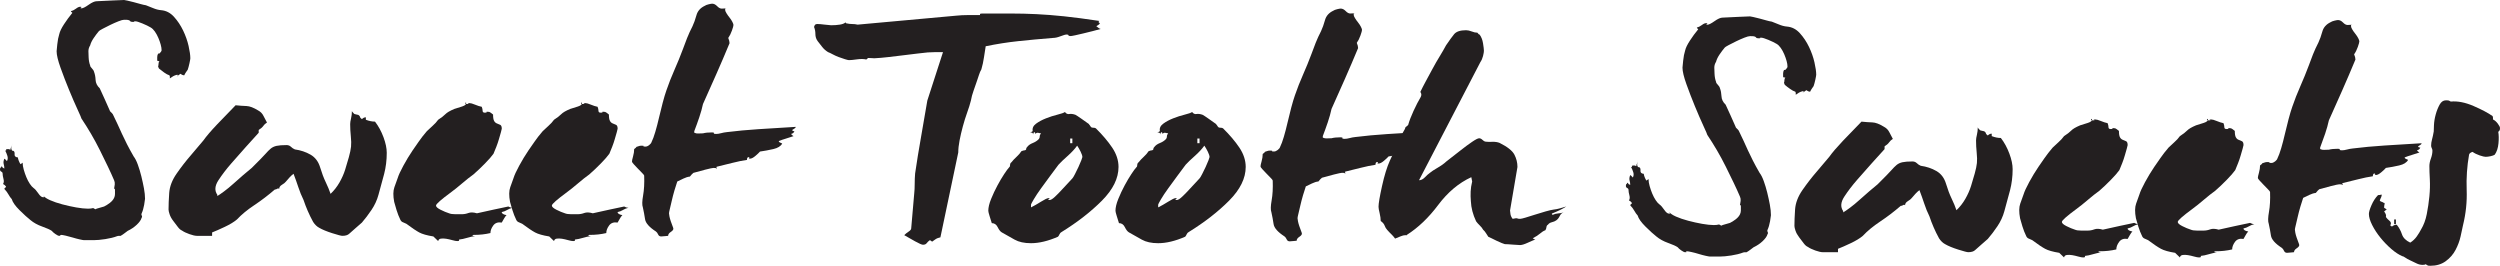 <?xml version="1.0" encoding="utf-8"?>
<!-- Generator: Adobe Illustrator 16.0.0, SVG Export Plug-In . SVG Version: 6.00 Build 0)  -->
<!DOCTYPE svg PUBLIC "-//W3C//DTD SVG 1.1//EN" "http://www.w3.org/Graphics/SVG/1.1/DTD/svg11.dtd">
<svg version="1.1" id="Layer_1" xmlns="http://www.w3.org/2000/svg" xmlns:xlink="http://www.w3.org/1999/xlink" x="0px" y="0px"
	 width="589.047px" height="62.623px" viewBox="0 0 589.047 62.623" enable-background="new 0 0 589.047 62.623"
	 xml:space="preserve">
<g>
	<g>
		<path fill="#231F20" d="M44.845,13.745c0,0.146-0.069,0.534-0.205,1.164c-0.138,0.631-0.274,1.14-0.411,1.527
			c-0.068,0.098-0.189,0.268-0.359,0.51c-0.172,0.243-0.325,0.509-0.462,0.8c-0.274,0-0.582-0.121-0.923-0.364
			c-0.138,0.146-0.275,0.255-0.411,0.328c-0.138,0.072-0.274,0.182-0.41,0.327h0.103c0-0.097,0.033-0.169,0.103-0.218v-0.073
			c0-0.048-0.035-0.097-0.103-0.146c-0.41,0.098-0.735,0.218-0.975,0.364c-0.24,0.146-0.497,0.316-0.771,0.509
			c0-0.146,0-0.278,0-0.4c0-0.12-0.034-0.229-0.102-0.327c-0.344-0.097-0.754-0.315-1.232-0.654c-0.479-0.339-0.89-0.655-1.23-0.946
			c-0.069-0.097-0.104-0.169-0.104-0.218c0-0.047-0.034-0.146-0.103-0.291c0.068-0.145,0.103-0.338,0.103-0.582
			c0-0.242,0.067-0.46,0.205-0.655h-0.205c-0.205,0-0.308-0.073-0.308-0.218c0-0.193,0-0.436,0-0.727s0.067-0.557,0.205-0.8
			c0.068-0.048,0.137-0.06,0.206-0.037c0.067,0.025,0.136-0.011,0.205-0.109l0.308-0.363c-0.069-0.097-0.069-0.121,0-0.073
			c0.067,0.049,0.103-0.048,0.103-0.291c0-0.338-0.068-0.764-0.205-1.272c-0.138-0.509-0.326-1.042-0.564-1.6
			c-0.241-0.557-0.514-1.055-0.821-1.491c-0.307-0.436-0.633-0.751-0.976-0.946c-0.479-0.291-1.128-0.605-1.949-0.945
			c-0.82-0.338-1.369-0.509-1.643-0.509c-0.343,0-0.445,0.025-0.307,0.073c0.136,0.049,0.033,0.073-0.308,0.073
			c-0.344,0-0.549-0.06-0.616-0.182c-0.068-0.12-0.205-0.206-0.411-0.254c-0.068-0.048-0.41-0.072-1.026-0.072
			c-0.273,0-0.718,0.121-1.334,0.363c-0.615,0.243-1.248,0.521-1.897,0.836c-0.651,0.316-1.25,0.618-1.797,0.909
			c-0.548,0.291-0.855,0.485-0.924,0.582c-0.41,0.485-0.82,1.031-1.231,1.637c-0.41,0.607-0.684,1.176-0.82,1.709
			c-0.274,0.437-0.41,0.898-0.41,1.382c0,0.243,0.016,0.728,0.051,1.455c0.033,0.728,0.154,1.358,0.359,1.891
			c0,0.194,0.137,0.425,0.41,0.691c0.272,0.267,0.444,0.545,0.514,0.836c0.205,0.534,0.323,1.164,0.358,1.891
			c0.033,0.727,0.359,1.382,0.976,1.964c0.342,0.776,0.734,1.636,1.181,2.582c0.443,0.945,0.836,1.831,1.18,2.655
			c0,0.098,0.084,0.218,0.256,0.363c0.171,0.146,0.324,0.316,0.463,0.509c0.409,0.825,0.785,1.613,1.129,2.364
			c0.341,0.752,0.683,1.504,1.025,2.255c0.342,0.752,0.734,1.563,1.181,2.436c0.443,0.873,0.975,1.843,1.59,2.91
			c0.342,0.437,0.668,1.079,0.975,1.927c0.309,0.849,0.581,1.758,0.822,2.728c0.238,0.97,0.443,1.916,0.615,2.837
			c0.17,0.921,0.257,1.746,0.257,2.473c0,0.146-0.069,0.618-0.206,1.418c-0.138,0.8-0.343,1.491-0.615,2.073
			c-0.068,0.146-0.051,0.303,0.051,0.472c0.104,0.171,0.085,0.353-0.051,0.546c-0.138,0.485-0.514,1.019-1.128,1.6
			c-0.616,0.582-1.335,1.067-2.156,1.455c-0.138,0.098-0.358,0.267-0.667,0.509c-0.308,0.243-0.633,0.46-0.975,0.655
			c-0.069,0-0.189,0-0.358,0c-0.173,0-0.326,0.023-0.463,0.072c-0.754,0.291-1.677,0.521-2.771,0.691
			c-1.095,0.169-2.019,0.254-2.771,0.254h-2.258c-0.138,0-0.479-0.061-1.025-0.182c-0.549-0.122-1.096-0.267-1.642-0.437
			c-0.549-0.17-1.096-0.316-1.643-0.437c-0.549-0.121-0.89-0.182-1.026-0.182c-0.343,0-0.428,0.037-0.257,0.11
			c0.171,0.072,0.085,0.109-0.256,0.109c-0.205,0-0.514-0.146-0.924-0.437c-0.41-0.291-0.685-0.533-0.82-0.727
			c-0.411-0.291-1.165-0.63-2.259-1.019c-1.095-0.388-2.019-0.897-2.771-1.527c-0.685-0.533-1.539-1.31-2.565-2.328
			c-1.026-1.018-1.642-1.891-1.847-2.618c-0.274-0.291-0.531-0.655-0.771-1.091c-0.24-0.437-0.564-0.873-0.975-1.309
			c0-0.097,0.085-0.206,0.257-0.328c0.17-0.12,0.187-0.229,0.051-0.327c-0.069-0.146-0.274-0.315-0.615-0.509
			c0.205-0.291,0.238-0.691,0.103-1.2c-0.138-0.509-0.205-0.933-0.205-1.272c0-0.193-0.103-0.339-0.308-0.437
			C0.103,40.342,0,40.173,0,39.93c0-0.242,0.051-0.388,0.154-0.437c0.103-0.048,0.154-0.146,0.154-0.291
			c0.136,0,0.221,0.062,0.256,0.182c0.033,0.122,0.188,0.231,0.462,0.327c0-0.338-0.052-0.689-0.153-1.055
			c-0.104-0.364-0.052-0.787,0.153-1.272c0.067,0,0.272,0.194,0.615,0.582c0.206-0.387,0.239-0.8,0.104-1.236
			c-0.139-0.438-0.309-0.848-0.514-1.236c0.205,0,0.272-0.061,0.205-0.182c-0.068-0.121,0.067-0.182,0.411-0.182
			c0.341,0,0.478,0.025,0.41,0.073c-0.069,0.049,0,0.073,0.205,0.073c0-0.242,0.067-0.473,0.205-0.691
			c0.137-0.219,0.205-0.473,0.205-0.764c0,0.244-0.051,0.485-0.153,0.728c-0.103,0.243-0.087,0.509,0.052,0.8
			c0.067,0.146,0.136,0.207,0.205,0.182c0.066-0.024,0.136-0.011,0.205,0.036c0.205,0.098,0.29,0.364,0.256,0.8
			c-0.034,0.437,0.222,0.68,0.77,0.728c0.068,0.485,0.273,1.018,0.616,1.6l0.514-0.364c0,0.485,0.084,1.031,0.256,1.637
			c0.17,0.607,0.376,1.2,0.616,1.782c0.239,0.582,0.513,1.104,0.82,1.563c0.309,0.462,0.599,0.789,0.873,0.982
			c0.341,0.243,0.719,0.667,1.129,1.273c0.41,0.607,0.785,0.909,1.129,0.909c0.272,0,0.359-0.037,0.256-0.109
			c-0.103-0.073-0.153-0.157-0.153-0.255c0.205,0.339,0.718,0.691,1.539,1.055c0.821,0.364,1.778,0.69,2.874,0.981
			c1.093,0.291,2.188,0.534,3.283,0.728c1.094,0.194,2.018,0.291,2.771,0.291c0.478,0,0.888-0.048,1.23-0.146l0.514,0.291
			c0.136-0.097,0.444-0.206,0.923-0.327s0.855-0.229,1.129-0.327c0.411-0.193,0.855-0.473,1.335-0.836
			c0.478-0.364,0.82-0.764,1.025-1.2c0.137-0.291,0.206-0.593,0.206-0.909c0-0.315,0-0.619,0-0.91c0-0.242-0.035-0.351-0.104-0.327
			c-0.068,0.025-0.103,0.013-0.103-0.036c0.068-0.291,0.119-0.618,0.154-0.982c0.033-0.363-0.018-0.69-0.154-0.981
			c-0.41-0.97-0.907-2.061-1.487-3.273c-0.582-1.211-1.198-2.473-1.847-3.782c-0.651-1.31-1.353-2.606-2.104-3.891
			c-0.753-1.285-1.506-2.485-2.258-3.601c0-0.097-0.308-0.812-0.923-2.146c-0.616-1.333-1.284-2.874-2.002-4.619
			c-0.719-1.746-1.385-3.479-2.001-5.2c-0.615-1.721-0.924-3.019-0.924-3.892c0-0.097,0.052-0.629,0.154-1.6
			c0.103-0.969,0.257-1.77,0.462-2.4c0.136-0.629,0.513-1.418,1.128-2.364c0.616-0.945,1.266-1.83,1.95-2.654
			c0-0.097-0.052-0.157-0.153-0.182c-0.103-0.024-0.154-0.109-0.154-0.255c0.411-0.097,0.803-0.291,1.181-0.582
			c0.375-0.291,0.7-0.437,0.975-0.437c0.342,0,0.41,0.062,0.205,0.182c-0.205,0.122-0.171,0.182,0.103,0.182
			c0.342,0,0.906-0.279,1.693-0.836c0.786-0.557,1.419-0.837,1.898-0.837c1.094-0.048,2.36-0.109,3.798-0.181
			C28.016,0.037,28.903,0,29.246,0c0.067,0,0.324,0.049,0.771,0.146c0.444,0.098,0.939,0.219,1.487,0.364
			c0.547,0.146,1.078,0.291,1.592,0.436c0.513,0.146,0.939,0.243,1.282,0.291c0.41,0.146,0.957,0.363,1.643,0.654
			c0.683,0.291,1.333,0.462,1.949,0.509c1.163,0.098,2.171,0.619,3.027,1.564c0.854,0.946,1.572,2.025,2.155,3.237
			c0.58,1.212,1.009,2.425,1.282,3.636C44.708,12.049,44.845,13.018,44.845,13.745z"/>
	</g>
	<g>
		<path fill="#231F20" d="M91.126,36.002c0,1.746-0.206,3.408-0.615,4.982c-0.411,1.577-0.856,3.213-1.335,4.91
			c-0.343,1.262-0.89,2.449-1.642,3.564c-0.753,1.116-1.506,2.109-2.258,2.982c-0.479,0.437-0.993,0.885-1.539,1.346
			c-0.548,0.462-1.026,0.885-1.438,1.273c-0.343,0.338-0.89,0.509-1.642,0.509c-0.274,0-1.061-0.207-2.36-0.619
			c-1.3-0.411-2.327-0.836-3.078-1.272c-0.549-0.291-1.027-0.751-1.438-1.382c-0.479-0.873-0.907-1.746-1.282-2.618
			c-0.377-0.873-0.702-1.721-0.976-2.546c-0.479-0.969-0.89-1.975-1.23-3.018c-0.344-1.042-0.719-2.097-1.129-3.165
			c-0.274,0.194-0.583,0.473-0.924,0.837c-0.343,0.363-0.651,0.715-0.924,1.055c-0.139,0.194-0.428,0.425-0.873,0.691
			c-0.445,0.267-0.666,0.594-0.666,0.982c-0.138-0.146-0.292-0.157-0.462-0.037c-0.171,0.122-0.359,0.182-0.564,0.182
			c-1.574,1.358-3.182,2.583-4.823,3.673c-1.643,1.091-3.012,2.218-4.104,3.382c-0.686,0.582-1.643,1.164-2.874,1.746
			c-1.231,0.582-2.224,1.018-2.976,1.309v0.8h-3.592c-0.411,0-0.993-0.134-1.745-0.4c-0.754-0.266-1.334-0.546-1.744-0.837
			c-0.344-0.146-0.667-0.424-0.976-0.836c-0.308-0.412-0.667-0.884-1.077-1.418c-0.411-0.533-0.702-1.055-0.872-1.564
			c-0.172-0.509-0.257-0.884-0.257-1.127c0-1.066,0.052-2.364,0.154-3.892c0.103-1.527,0.683-3.055,1.744-4.582
			c1.06-1.527,2.188-2.982,3.387-4.364c1.196-1.382,2.171-2.533,2.925-3.455c0.683-0.969,1.76-2.23,3.232-3.782
			c1.471-1.551,2.925-3.055,4.361-4.51c0.958,0.098,1.812,0.158,2.566,0.182c0.751,0.025,1.675,0.376,2.77,1.055
			c0.548,0.291,0.958,0.716,1.231,1.272c0.273,0.558,0.548,1.08,0.821,1.564c-0.343,0.194-0.633,0.461-0.871,0.8
			c-0.241,0.34-0.601,0.655-1.078,0.946v0.655c-0.89,0.97-1.899,2.085-3.028,3.346c-1.128,1.262-2.275,2.558-3.437,3.891
			c-1.165,1.334-2.173,2.655-3.028,3.964c-0.856,1.309-0.941,2.449-0.256,3.418v0.291c0.341-0.193,0.872-0.557,1.591-1.091
			c0.718-0.533,1.452-1.138,2.206-1.818c0.752-0.679,1.521-1.357,2.309-2.037c0.786-0.678,1.453-1.236,2.001-1.672
			c1.71-1.697,2.787-2.801,3.233-3.31c0.443-0.509,0.854-0.92,1.23-1.236c0.375-0.315,0.838-0.533,1.386-0.655
			c0.547-0.12,1.334-0.182,2.36-0.182c0.41,0,0.752,0.134,1.026,0.4c0.272,0.267,0.58,0.473,0.924,0.618
			c1.367,0.194,2.599,0.606,3.694,1.236c1.094,0.631,1.848,1.625,2.258,2.982c0.41,1.358,0.854,2.534,1.334,3.527
			c0.478,0.994,0.854,1.903,1.129,2.728c0.82-0.775,1.521-1.673,2.104-2.691c0.58-1.019,1.026-2.024,1.334-3.019
			c0.309-0.993,0.599-1.976,0.873-2.946c0.271-0.97,0.443-1.793,0.513-2.473c0.067-0.629,0.052-1.442-0.052-2.437
			c-0.103-0.993-0.153-1.952-0.153-2.873c0-0.339,0.067-0.788,0.205-1.346c0.136-0.557,0.205-1.151,0.205-1.782
			c0,0.146,0.137,0.34,0.411,0.583c0.066,0.146,0.29,0.243,0.667,0.291c0.374,0.049,0.563,0.121,0.563,0.218
			c0.137,0.049,0.222,0.158,0.257,0.328c0.033,0.17,0.188,0.352,0.462,0.545c0.272-0.291,0.58-0.436,0.923-0.436v0.582
			c0.753,0.291,1.471,0.437,2.156,0.437c0.82,1.067,1.487,2.292,2,3.673C90.871,33.711,91.126,34.936,91.126,36.002z"/>
	</g>
	<g>
		<path fill="#231F20" d="M120.784,48.949c-0.548,0.146-0.991,0.328-1.334,0.545c-0.344,0.219-0.754,0.376-1.231,0.473
			c0,0.34,0.375,0.582,1.129,0.727c-0.204,0.194-0.395,0.449-0.564,0.764c-0.17,0.315-0.357,0.643-0.564,0.981
			c-0.889-0.146-1.557,0.085-2,0.691c-0.445,0.607-0.666,1.2-0.666,1.782c-0.616,0.146-1.25,0.255-1.898,0.327
			c-0.65,0.073-1.354,0.109-2.104,0.109c-0.274,0.097-0.325,0.17-0.153,0.219c0.17,0.048,0.358,0.072,0.563,0.072
			c-0.549,0.048-1.181,0.182-1.898,0.4c-0.719,0.218-1.352,0.351-1.898,0.4v0.218c0,0.097-0.138,0.146-0.41,0.146
			c-0.273,0-0.668-0.073-1.181-0.218c-0.513-0.145-0.991-0.254-1.437-0.327c-0.445-0.073-0.856-0.085-1.231-0.037
			c-0.377,0.048-0.599,0.242-0.667,0.582l-1.129-1.091c-1.506-0.243-2.616-0.557-3.335-0.946c-0.72-0.388-1.729-1.066-3.026-2.037
			c-0.479-0.193-0.806-0.339-0.976-0.437c-0.172-0.097-0.31-0.242-0.411-0.436c-0.104-0.193-0.273-0.582-0.513-1.164
			c-0.241-0.582-0.564-1.624-0.976-3.127c-0.273-1.455-0.257-2.606,0.051-3.455c0.309-0.848,0.564-1.564,0.771-2.146
			c0.205-0.679,0.649-1.648,1.334-2.91c0.685-1.26,1.401-2.448,2.155-3.563c0.41-0.582,0.889-1.273,1.438-2.073
			c0.547-0.8,1.195-1.636,1.949-2.509c0.342-0.338,0.785-0.751,1.334-1.237c0.547-0.484,0.991-0.969,1.334-1.455
			c0.752-0.484,1.316-0.92,1.693-1.309c0.375-0.388,1.076-0.8,2.104-1.237c0.477-0.146,1.094-0.338,1.848-0.582
			c0.752-0.242,1.06-0.557,0.922-0.945c-0.137,0.049-0.204,0.098-0.204,0.146c0,0.146,0.137,0.218,0.411,0.218
			c0.41,0,0.513-0.036,0.308-0.109c-0.205-0.073-0.103-0.109,0.31-0.109c0.271,0,0.699,0.121,1.281,0.363
			c0.581,0.243,1.111,0.413,1.592,0.509c0.135,0.34,0.205,0.654,0.205,0.945s0.17,0.437,0.514,0.437
			c0.408,0,0.546-0.037,0.408-0.109c-0.138-0.073-0.033-0.109,0.31-0.109c0.272,0,0.495,0.072,0.667,0.218
			c0.17,0.146,0.357,0.291,0.564,0.438c0,0.727,0.084,1.236,0.256,1.527c0.17,0.291,0.394,0.485,0.668,0.582
			c0.271,0.098,0.529,0.207,0.77,0.327c0.239,0.122,0.358,0.425,0.358,0.91c0,0.098-0.068,0.376-0.204,0.836
			c-0.139,0.462-0.292,0.995-0.462,1.6c-0.173,0.607-0.378,1.213-0.616,1.819c-0.24,0.606-0.462,1.152-0.667,1.637
			c-0.41,0.582-1.077,1.345-2.001,2.291s-1.831,1.807-2.721,2.582c-0.82,0.582-1.711,1.286-2.668,2.109
			c-0.959,0.825-1.916,1.589-2.873,2.291c-0.959,0.704-1.744,1.322-2.359,1.855c-0.616,0.534-0.924,0.897-0.924,1.091
			c0,0.291,0.359,0.619,1.076,0.982c0.72,0.363,1.387,0.643,2.002,0.836c0.342,0.145,0.837,0.218,1.488,0.218
			c0.648,0,1.145,0,1.487,0c0.546,0,1.077-0.097,1.591-0.291c0.514-0.193,1.18-0.169,2,0.073c1.369-0.291,2.686-0.582,3.952-0.873
			c1.265-0.291,2.411-0.533,3.438-0.727C120.099,48.852,120.441,48.949,120.784,48.949z"/>
	</g>
	<g>
		<path fill="#231F20" d="M148.082,48.949c-0.55,0.146-0.992,0.328-1.334,0.545c-0.345,0.219-0.755,0.376-1.231,0.473
			c0,0.34,0.375,0.582,1.128,0.727c-0.204,0.194-0.395,0.449-0.564,0.764c-0.17,0.315-0.357,0.643-0.562,0.981
			c-0.891-0.146-1.559,0.085-2.002,0.691c-0.445,0.607-0.666,1.2-0.666,1.782c-0.616,0.146-1.249,0.255-1.899,0.327
			c-0.651,0.073-1.352,0.109-2.104,0.109c-0.273,0.097-0.324,0.17-0.152,0.219c0.169,0.048,0.357,0.072,0.564,0.072
			c-0.549,0.048-1.182,0.182-1.899,0.4c-0.718,0.218-1.353,0.351-1.897,0.4v0.218c0,0.097-0.139,0.146-0.41,0.146
			c-0.274,0-0.668-0.073-1.182-0.218c-0.513-0.146-0.992-0.254-1.437-0.327c-0.446-0.073-0.856-0.085-1.231-0.037
			c-0.377,0.048-0.6,0.242-0.667,0.582l-1.129-1.091c-1.506-0.243-2.616-0.557-3.335-0.946c-0.719-0.388-1.729-1.066-3.027-2.037
			c-0.479-0.193-0.806-0.339-0.975-0.437c-0.172-0.097-0.309-0.242-0.411-0.436c-0.103-0.193-0.274-0.582-0.513-1.164
			c-0.24-0.582-0.564-1.624-0.975-3.127c-0.275-1.455-0.258-2.606,0.051-3.455c0.308-0.848,0.563-1.564,0.77-2.146
			c0.205-0.679,0.649-1.648,1.334-2.91c0.684-1.26,1.401-2.448,2.155-3.563c0.41-0.582,0.888-1.273,1.437-2.073
			c0.547-0.8,1.196-1.636,1.95-2.509c0.343-0.338,0.786-0.751,1.334-1.237c0.548-0.484,0.991-0.969,1.334-1.455
			c0.752-0.484,1.316-0.92,1.693-1.309c0.375-0.388,1.077-0.8,2.104-1.237c0.478-0.146,1.094-0.338,1.848-0.582
			c0.752-0.242,1.06-0.557,0.924-0.945c-0.139,0.049-0.206,0.098-0.206,0.146c0,0.146,0.137,0.218,0.411,0.218
			c0.41,0,0.513-0.036,0.308-0.109c-0.205-0.073-0.103-0.109,0.308-0.109c0.272,0,0.701,0.121,1.283,0.363
			c0.58,0.243,1.111,0.413,1.59,0.509c0.138,0.34,0.207,0.654,0.207,0.945s0.17,0.437,0.513,0.437c0.409,0,0.547-0.037,0.409-0.109
			c-0.137-0.073-0.034-0.109,0.31-0.109c0.272,0,0.495,0.072,0.667,0.218c0.17,0.146,0.357,0.291,0.562,0.438
			c0,0.727,0.086,1.236,0.259,1.527c0.169,0.291,0.393,0.485,0.666,0.582c0.272,0.098,0.53,0.207,0.771,0.327
			c0.239,0.122,0.359,0.425,0.359,0.91c0,0.098-0.069,0.376-0.205,0.836c-0.139,0.462-0.292,0.995-0.462,1.6
			c-0.173,0.607-0.377,1.213-0.616,1.819c-0.24,0.606-0.461,1.152-0.667,1.637c-0.41,0.582-1.077,1.345-2.001,2.291
			s-1.832,1.807-2.721,2.582c-0.82,0.582-1.711,1.286-2.668,2.109c-0.959,0.825-1.916,1.589-2.873,2.291
			c-0.959,0.704-1.745,1.322-2.359,1.855c-0.615,0.534-0.924,0.897-0.924,1.091c0,0.291,0.359,0.619,1.077,0.982
			c0.719,0.363,1.386,0.643,2.001,0.836c0.342,0.145,0.837,0.218,1.488,0.218c0.648,0,1.145,0,1.487,0
			c0.546,0,1.077-0.097,1.591-0.291c0.514-0.193,1.181-0.169,2,0.073c1.369-0.291,2.686-0.582,3.953-0.873
			c1.264-0.291,2.41-0.533,3.438-0.727C147.396,48.852,147.738,48.949,148.082,48.949z"/>
	</g>
	<g>
		<path fill="#231F20" d="M187.487,29.892c0,0.146-0.087,0.267-0.257,0.363c-0.172,0.098-0.359,0.219-0.564,0.364
			c0,0.194,0.17,0.291,0.514,0.291c-0.139,0.34-0.344,0.534-0.615,0.582c-0.273,0.049-0.139,0.243,0.41,0.582
			c-0.549,0.194-1.146,0.389-1.795,0.582c-0.652,0.194-1.217,0.389-1.693,0.582c0,0.146,0.085,0.254,0.257,0.327
			c0.171,0.073,0.358,0.158,0.564,0.254c-0.345,0.631-1.046,1.067-2.104,1.31c-1.062,0.243-2.104,0.436-3.131,0.582
			c-0.205,0.243-0.562,0.582-1.076,1.02c-0.514,0.436-0.94,0.655-1.283,0.655c-0.273,0-0.342-0.037-0.205-0.109
			c0.137-0.073,0.103-0.157-0.104-0.254c-0.273,0-0.408,0.218-0.408,0.655c-1.027,0.146-2.156,0.375-3.388,0.69
			c-1.231,0.316-2.463,0.619-3.694,0.91c-0.139,0.049-0.172,0.109-0.104,0.182c0.066,0.073,0.104,0.158,0.104,0.254
			c-0.139,0-0.205-0.024-0.205-0.073c0-0.048-0.205-0.072-0.617-0.072c-0.203,0-0.838,0.134-1.896,0.4
			c-1.062,0.267-2.002,0.521-2.822,0.764c-0.068,0.049-0.188,0.158-0.359,0.327c-0.172,0.17-0.324,0.353-0.461,0.545
			c-0.479,0.049-0.992,0.207-1.539,0.473c-0.549,0.267-1.027,0.498-1.438,0.691c-0.205,0.582-0.429,1.285-0.668,2.109
			c-0.24,0.825-0.445,1.612-0.615,2.364c-0.172,0.752-0.324,1.407-0.461,1.963c-0.139,0.559-0.205,0.91-0.205,1.055
			s0.032,0.389,0.103,0.727c0.067,0.34,0.17,0.716,0.308,1.127c0.137,0.413,0.272,0.789,0.411,1.127
			c0.136,0.34,0.205,0.558,0.205,0.654c0,0.243-0.205,0.498-0.616,0.764c-0.41,0.267-0.615,0.57-0.615,0.909
			c-0.138,0-0.377,0.023-0.719,0.072c-0.343,0.048-0.65,0.073-0.923,0.073c-0.344,0-0.583-0.158-0.719-0.473
			c-0.14-0.314-0.31-0.545-0.515-0.691c-1.573-1.018-2.429-1.987-2.564-2.909c-0.139-0.92-0.309-1.843-0.514-2.764
			c-0.204-0.533-0.188-1.466,0.052-2.8c0.239-1.333,0.323-2.896,0.257-4.691c0-0.097-0.172-0.314-0.513-0.654
			c-0.345-0.339-0.685-0.691-1.027-1.055c-0.342-0.364-0.649-0.691-0.923-0.982s-0.41-0.509-0.41-0.655
			c0-0.193,0.084-0.593,0.256-1.2c0.17-0.605,0.258-1.175,0.258-1.709c0.34-0.242,0.512-0.411,0.512-0.509
			c0.207-0.047,0.395-0.109,0.564-0.182c0.17-0.073,0.395-0.109,0.667-0.109c0.411,0,0.564,0.036,0.464,0.109
			c-0.104,0.072,0.051,0.109,0.461,0.109c0.271,0,0.563-0.121,0.873-0.364c0.308-0.242,0.494-0.484,0.562-0.728
			c0.271-0.533,0.564-1.32,0.872-2.363c0.309-1.042,0.599-2.157,0.872-3.346c0.273-1.188,0.564-2.364,0.873-3.528
			c0.308-1.164,0.598-2.133,0.871-2.909c0.548-1.6,1.182-3.211,1.898-4.837c0.719-1.624,1.387-3.26,2.002-4.909
			c0.272-0.775,0.598-1.637,0.975-2.583c0.375-0.945,0.805-1.878,1.283-2.8c0.342-0.727,0.648-1.587,0.924-2.582
			c0.271-0.994,0.924-1.733,1.949-2.219c0.205-0.146,0.514-0.266,0.924-0.364c0.41-0.097,0.684-0.146,0.82-0.146
			c0.411,0,0.805,0.194,1.182,0.582c0.375,0.389,0.733,0.582,1.076,0.582c0.342,0,0.564-0.011,0.668-0.036
			c0.103-0.024,0.256-0.036,0.461-0.036l-0.308,0.072v0.364c0,0.146,0.103,0.389,0.308,0.728c0.205,0.34,0.444,0.68,0.719,1.018
			c0.273,0.34,0.496,0.68,0.668,1.019c0.17,0.34,0.256,0.582,0.256,0.727c0,0.194-0.119,0.631-0.359,1.31
			c-0.238,0.679-0.529,1.261-0.871,1.746c0.205,0.485,0.308,0.898,0.308,1.236c-1.025,2.473-2.069,4.91-3.13,7.31
			c-1.062,2.4-2.104,4.74-3.129,7.019c-0.207,0.971-0.498,2.013-0.873,3.128c-0.377,1.116-0.771,2.207-1.182,3.273v0.364
			c0.342,0.145,0.65,0.207,0.926,0.182c0.271-0.023,0.648-0.037,1.129-0.037c0.545-0.145,1.265-0.218,2.153-0.218
			c0.343,0,0.479,0.061,0.411,0.182s0.102,0.181,0.514,0.181c0.342,0,0.733-0.06,1.181-0.181c0.442-0.121,0.905-0.206,1.386-0.255
			c2.324-0.291,4.805-0.521,7.439-0.691C181.345,30.268,184.27,30.087,187.487,29.892z"/>
	</g>
</g>
<g>
	<g>
		<path fill="#231F20" d="M259.34,6.824c-0.479,0.146-1.112,0.316-1.897,0.509c-0.788,0.194-1.524,0.376-2.207,0.545
			c-0.687,0.171-1.317,0.316-1.899,0.437c-0.58,0.122-0.939,0.182-1.076,0.182c-0.344,0-0.514-0.06-0.514-0.182
			c0-0.12-0.138-0.182-0.41-0.182c-0.273,0-0.754,0.134-1.437,0.4c-0.687,0.267-1.269,0.4-1.745,0.4
			c-3.012,0.243-5.766,0.498-8.261,0.764c-2.499,0.267-5.048,0.667-7.646,1.2c-0.138,0.776-0.272,1.649-0.409,2.619
			c-0.139,0.971-0.344,1.916-0.615,2.836c-0.205,0.34-0.396,0.776-0.564,1.309c-0.172,0.535-0.326,0.995-0.462,1.382
			c-0.274,0.825-0.549,1.612-0.821,2.364c-0.273,0.752-0.479,1.516-0.615,2.291c-0.205,0.825-0.498,1.758-0.873,2.8
			c-0.375,1.043-0.717,2.134-1.024,3.273c-0.31,1.14-0.563,2.243-0.771,3.31c-0.205,1.066-0.309,2.014-0.309,2.836l-4.207,20.002
			c-0.479,0.098-0.873,0.254-1.181,0.473c-0.308,0.221-0.564,0.4-0.771,0.545l-0.513-0.363c-0.344,0.242-0.601,0.484-0.771,0.727
			c-0.172,0.242-0.463,0.365-0.873,0.365c-0.273,0-0.89-0.27-1.848-0.801c-0.958-0.533-1.812-1.02-2.564-1.455
			c0.272-0.291,0.615-0.568,1.025-0.836c0.411-0.266,0.616-0.521,0.616-0.764c0.136-1.406,0.257-2.789,0.358-4.146
			c0.104-1.357,0.222-2.738,0.359-4.146c0.066-0.582,0.104-1.297,0.104-2.145c0-0.85,0.033-1.686,0.102-2.51
			c0.411-2.812,0.873-5.662,1.387-8.547c0.514-2.884,1.008-5.757,1.487-8.619l3.694-11.419c-0.549,0-1.113,0-1.693,0
			c-0.582,0-1.215,0.025-1.898,0.073c-0.547,0.049-1.316,0.134-2.309,0.254c-0.992,0.121-2.088,0.254-3.283,0.4
			c-1.197,0.146-2.412,0.291-3.645,0.437c-1.23,0.146-2.359,0.243-3.387,0.291c-0.139,0-0.307-0.011-0.514-0.036
			c-0.205-0.024-0.513-0.036-0.924-0.036l-0.41,0.363c-0.615-0.146-1.352-0.157-2.205-0.037c-0.856,0.122-1.488,0.182-1.898,0.182
			c-0.139,0-0.446-0.072-0.924-0.218c-0.479-0.146-0.975-0.315-1.488-0.509c-0.514-0.193-0.992-0.412-1.438-0.655
			c-0.445-0.242-0.805-0.412-1.078-0.509c-0.547-0.338-1.01-0.751-1.385-1.236c-0.377-0.484-0.736-0.945-1.078-1.382
			c-0.343-0.484-0.513-1.03-0.513-1.637c0-0.604-0.104-1.151-0.309-1.637c0-0.097,0.052-0.242,0.155-0.436
			c0.102-0.193,0.322-0.291,0.666-0.291c0.342,0,0.905,0.049,1.692,0.146c0.786,0.098,1.283,0.146,1.488,0.146
			c0.752,0,1.438-0.048,2.053-0.146c0.615-0.097,1.06-0.266,1.334-0.509l0.103,0.073c0,0.098,0.067,0.146,0.205,0.146
			c0.41,0.098,0.838,0.146,1.283,0.146c0.443,0,0.872,0.049,1.282,0.146l23.192-2.11c0.89-0.096,1.848-0.146,2.873-0.146
			s1.951,0,2.771,0V3.332c0-0.097,0.17-0.146,0.514-0.146c2.53,0,4.789,0,6.773,0c1.982,0,3.984,0.049,6.003,0.146
			c2.019,0.098,4.19,0.268,6.517,0.509c2.326,0.243,5.097,0.607,8.312,1.091c-0.273,0.194-0.24,0.364,0.104,0.509
			c0.066,0.146-0.205,0.389-0.82,0.728c0.136,0.098,0.289,0.218,0.461,0.363C258.947,6.679,259.135,6.777,259.34,6.824z"/>
	</g>
	<g>
		<path fill="#231F20" d="M263.545,39.336c0,2.668-1.3,5.311-3.898,7.928c-2.602,2.619-5.782,5.092-9.543,7.418
			c-0.206,0.1-0.36,0.268-0.463,0.51s-0.223,0.438-0.359,0.582c-2.326,1.018-4.447,1.527-6.361,1.527
			c-1.574,0-2.857-0.279-3.85-0.836s-2.001-1.127-3.027-1.709c-0.343-0.193-0.666-0.605-0.975-1.238
			c-0.309-0.629-0.771-0.943-1.385-0.943c-0.139-0.438-0.309-0.982-0.514-1.639c-0.205-0.654-0.309-1.078-0.309-1.271
			c0-0.775,0.221-1.709,0.667-2.801c0.444-1.092,0.938-2.146,1.487-3.164c0.547-1.02,1.078-1.916,1.591-2.691
			c0.514-0.775,0.905-1.309,1.181-1.6c0.137-0.098,0.205-0.279,0.205-0.545c0-0.268,0.104-0.475,0.309-0.619
			c0.342-0.438,0.752-0.873,1.231-1.309c0.478-0.438,0.854-0.873,1.128-1.309c0.205-0.098,0.342-0.146,0.41-0.146
			s0.206-0.023,0.411-0.072s0.31-0.158,0.31-0.328s0.102-0.352,0.307-0.545c0.272-0.34,0.684-0.619,1.23-0.836
			c0.547-0.219,0.991-0.498,1.335-0.836c0.205-0.193,0.308-0.426,0.308-0.691s0.104-0.521,0.309-0.764
			c-0.139,0-0.343-0.037-0.615-0.109c-0.275-0.073-0.514,0.012-0.719,0.254c0-0.193-0.068-0.339-0.205-0.438
			c-0.206,0.099-0.309,0.291-0.309,0.582c0-0.338-0.24-0.509-0.719-0.509l0.207-0.073c0.065,0,0.205-0.072,0.408-0.218
			c-0.138-0.679,0.119-1.26,0.77-1.745c0.649-0.484,1.438-0.91,2.361-1.272c0.924-0.364,1.829-0.655,2.719-0.873
			c0.89-0.218,1.472-0.424,1.746-0.618c0.271,0.389,0.615,0.545,1.025,0.473c0.41-0.072,0.889-0.011,1.438,0.182
			c0.271,0.146,0.752,0.461,1.437,0.944c0.685,0.485,1.265,0.898,1.745,1.236c0,0.049,0.066,0.146,0.205,0.291
			c0.136,0.243,0.271,0.413,0.41,0.51c0.137,0.049,0.308,0.072,0.513,0.072s0.376,0.049,0.515,0.146
			c1.572,1.552,2.854,3.066,3.848,4.545C263.049,36.27,263.545,37.785,263.545,39.336z M255.029,37.01
			c0-0.291-0.138-0.715-0.41-1.273c-0.274-0.557-0.548-1.029-0.821-1.418c-0.548,0.775-1.301,1.59-2.257,2.438
			c-0.96,0.848-1.678,1.539-2.155,2.072c-0.549,0.727-1.197,1.6-1.949,2.619c-0.754,1.018-1.473,2-2.155,2.945
			c-0.685,0.945-1.249,1.795-1.692,2.545c-0.445,0.754-0.666,1.178-0.666,1.273v0.654c0.682-0.338,1.469-0.787,2.358-1.346
			c0.89-0.557,1.472-0.836,1.745-0.836c0.341,0,0.375,0.072,0.102,0.219c-0.272,0.145-0.205,0.219,0.206,0.219
			c0.272,0,0.685-0.254,1.231-0.764c0.546-0.51,1.094-1.066,1.642-1.674c0.548-0.605,1.077-1.176,1.591-1.709
			c0.515-0.533,0.805-0.848,0.873-0.945c0.137-0.146,0.342-0.484,0.615-1.02c0.271-0.533,0.546-1.09,0.82-1.672
			c0.271-0.582,0.496-1.102,0.668-1.562C254.943,37.312,255.029,37.057,255.029,37.01z M252.668,33.736v-1.092h-0.514v1.092H252.668
			z"/>
	</g>
	<g>
		<path fill="#231F20" d="M293.512,39.336c0,2.668-1.301,5.311-3.9,7.928c-2.602,2.619-5.781,5.092-9.543,7.418
			c-0.206,0.1-0.359,0.268-0.462,0.51s-0.224,0.438-0.359,0.582c-2.325,1.018-4.448,1.527-6.362,1.527
			c-1.574,0-2.857-0.279-3.849-0.836c-0.993-0.557-2.001-1.127-3.028-1.709c-0.343-0.193-0.666-0.605-0.975-1.238
			c-0.309-0.629-0.77-0.943-1.385-0.943c-0.139-0.438-0.309-0.982-0.514-1.639c-0.205-0.654-0.309-1.078-0.309-1.271
			c0-0.775,0.223-1.709,0.667-2.801s0.938-2.146,1.488-3.164c0.547-1.02,1.077-1.916,1.591-2.691s0.905-1.309,1.18-1.6
			c0.137-0.098,0.205-0.279,0.205-0.545c0-0.268,0.104-0.475,0.309-0.619c0.342-0.438,0.753-0.873,1.231-1.309
			c0.478-0.438,0.854-0.873,1.13-1.309c0.203-0.098,0.34-0.146,0.408-0.146s0.206-0.023,0.411-0.072s0.31-0.158,0.31-0.328
			s0.103-0.352,0.308-0.545c0.272-0.34,0.683-0.619,1.231-0.836c0.547-0.219,0.989-0.498,1.332-0.836
			c0.207-0.193,0.31-0.426,0.31-0.691s0.103-0.521,0.308-0.764c-0.138,0-0.343-0.037-0.615-0.109
			c-0.273-0.073-0.514,0.012-0.719,0.254c0-0.193-0.068-0.339-0.205-0.438c-0.205,0.099-0.308,0.291-0.308,0.582
			c0-0.338-0.241-0.509-0.72-0.509l0.207-0.073c0.065,0,0.205-0.072,0.41-0.218c-0.14-0.679,0.117-1.26,0.77-1.745
			c0.648-0.484,1.438-0.91,2.359-1.272c0.924-0.364,1.83-0.655,2.72-0.873c0.89-0.218,1.471-0.424,1.745-0.618
			c0.271,0.389,0.615,0.545,1.025,0.473c0.411-0.072,0.889-0.011,1.438,0.182c0.273,0.146,0.752,0.461,1.437,0.944
			c0.685,0.485,1.267,0.898,1.744,1.236c0,0.049,0.067,0.146,0.206,0.291c0.137,0.243,0.271,0.413,0.41,0.51
			c0.137,0.049,0.308,0.072,0.514,0.072c0.205,0,0.375,0.049,0.514,0.146c1.572,1.552,2.855,3.066,3.849,4.545
			C293.014,36.27,293.512,37.785,293.512,39.336z M284.993,37.01c0-0.291-0.138-0.715-0.41-1.273
			c-0.273-0.557-0.548-1.029-0.82-1.418c-0.549,0.775-1.301,1.59-2.258,2.438c-0.959,0.848-1.678,1.539-2.156,2.072
			c-0.547,0.727-1.196,1.6-1.948,2.619c-0.753,1.018-1.472,2-2.155,2.945c-0.686,0.945-1.249,1.795-1.693,2.545
			c-0.444,0.754-0.666,1.178-0.666,1.273v0.654c0.684-0.338,1.471-0.787,2.359-1.346c0.889-0.557,1.471-0.836,1.745-0.836
			c0.342,0,0.375,0.072,0.103,0.219c-0.273,0.145-0.205,0.219,0.205,0.219c0.272,0,0.685-0.254,1.231-0.764s1.094-1.066,1.644-1.674
			c0.547-0.605,1.076-1.176,1.59-1.709s0.804-0.848,0.873-0.945c0.136-0.146,0.34-0.484,0.614-1.02
			c0.272-0.533,0.548-1.09,0.821-1.672c0.271-0.582,0.495-1.102,0.667-1.562C284.907,37.312,284.993,37.057,284.993,37.01z
			 M282.633,33.736v-1.092h-0.513v1.092H282.633z"/>
	</g>
	<g>
		<path fill="#231F20" d="M335.584,31.045c0,0.146-0.087,0.267-0.257,0.363c-0.172,0.099-0.358,0.219-0.563,0.363
			c0,0.194,0.17,0.291,0.513,0.291c-0.138,0.34-0.343,0.533-0.614,0.582c-0.273,0.049-0.139,0.242,0.409,0.582
			c-0.548,0.193-1.146,0.389-1.795,0.582c-0.651,0.193-1.218,0.389-1.692,0.582c0,0.146,0.084,0.254,0.256,0.326
			c0.17,0.074,0.358,0.158,0.564,0.256c-0.346,0.631-1.044,1.066-2.104,1.311c-1.062,0.242-2.104,0.436-3.131,0.582
			c-0.205,0.242-0.563,0.582-1.078,1.018c-0.513,0.438-0.939,0.654-1.281,0.654c-0.274,0-0.344-0.037-0.205-0.109
			c0.137-0.072,0.104-0.156-0.104-0.254c-0.273,0-0.41,0.219-0.41,0.654c-1.025,0.146-2.155,0.377-3.387,0.691
			c-1.23,0.316-2.463,0.617-3.695,0.908c-0.138,0.049-0.17,0.109-0.103,0.184c0.067,0.072,0.103,0.156,0.103,0.254
			c-0.138,0-0.205-0.023-0.205-0.072s-0.205-0.074-0.614-0.074c-0.205,0-0.839,0.135-1.897,0.4
			c-1.062,0.268-2.002,0.521-2.822,0.764c-0.069,0.049-0.188,0.158-0.359,0.328c-0.172,0.17-0.325,0.352-0.462,0.545
			c-0.479,0.049-0.992,0.207-1.539,0.473c-0.549,0.268-1.026,0.498-1.437,0.691c-0.205,0.582-0.43,1.285-0.668,2.109
			c-0.24,0.824-0.444,1.611-0.615,2.363c-0.172,0.752-0.325,1.406-0.463,1.965c-0.138,0.557-0.205,0.908-0.205,1.055
			c0,0.145,0.033,0.389,0.104,0.727c0.066,0.34,0.17,0.715,0.309,1.127c0.137,0.412,0.271,0.789,0.41,1.127
			c0.137,0.34,0.205,0.559,0.205,0.654c0,0.244-0.205,0.498-0.615,0.764c-0.41,0.268-0.615,0.57-0.615,0.91
			c-0.139,0-0.377,0.023-0.719,0.072c-0.344,0.049-0.651,0.074-0.924,0.074c-0.344,0-0.582-0.158-0.719-0.475
			c-0.139-0.314-0.309-0.545-0.514-0.689c-1.574-1.02-2.43-1.988-2.565-2.91c-0.138-0.92-0.308-1.842-0.513-2.764
			c-0.205-0.533-0.188-1.467,0.051-2.801c0.239-1.332,0.324-2.896,0.257-4.689c0-0.098-0.172-0.314-0.513-0.654
			c-0.344-0.34-0.686-0.691-1.025-1.055c-0.345-0.365-0.652-0.691-0.925-0.982c-0.274-0.291-0.409-0.51-0.409-0.654
			c0-0.193,0.084-0.594,0.256-1.199c0.17-0.607,0.256-1.176,0.256-1.709c0.343-0.242,0.515-0.412,0.515-0.51
			c0.205-0.049,0.394-0.109,0.563-0.184c0.17-0.072,0.394-0.107,0.666-0.107c0.412,0,0.565,0.035,0.463,0.107
			c-0.104,0.074,0.052,0.109,0.461,0.109c0.273,0,0.564-0.121,0.873-0.363s0.496-0.484,0.564-0.729
			c0.271-0.533,0.564-1.32,0.872-2.363s0.599-2.157,0.872-3.346c0.271-1.188,0.564-2.365,0.872-3.529
			c0.31-1.164,0.598-2.133,0.872-2.909c0.548-1.6,1.181-3.212,1.898-4.837c0.719-1.624,1.385-3.261,2.002-4.91
			c0.271-0.775,0.598-1.637,0.975-2.582c0.376-0.946,0.804-1.878,1.283-2.8c0.341-0.727,0.648-1.587,0.924-2.582
			c0.271-0.993,0.923-1.733,1.949-2.218c0.205-0.146,0.514-0.266,0.922-0.364c0.412-0.097,0.685-0.146,0.822-0.146
			c0.41,0,0.803,0.194,1.181,0.582c0.375,0.389,0.733,0.582,1.077,0.582c0.342,0,0.563-0.011,0.668-0.037
			c0.103-0.023,0.256-0.036,0.461-0.036l-0.309,0.072V3.55c0,0.146,0.104,0.389,0.309,0.728c0.205,0.34,0.443,0.68,0.719,1.019
			c0.271,0.34,0.495,0.68,0.667,1.019c0.17,0.34,0.257,0.582,0.257,0.727c0,0.194-0.12,0.631-0.359,1.31
			c-0.239,0.679-0.529,1.261-0.871,1.746c0.205,0.485,0.308,0.897,0.308,1.236c-1.026,2.473-2.069,4.91-3.13,7.31
			c-1.062,2.4-2.104,4.74-3.13,7.019c-0.205,0.971-0.497,2.012-0.873,3.128s-0.771,2.207-1.181,3.272v0.363
			c0.342,0.145,0.65,0.207,0.924,0.182c0.272-0.023,0.649-0.037,1.13-0.037c0.547-0.145,1.265-0.219,2.155-0.219
			c0.34,0,0.478,0.062,0.41,0.184c-0.07,0.121,0.103,0.182,0.512,0.182c0.343,0,0.734-0.061,1.182-0.182
			c0.443-0.121,0.906-0.207,1.386-0.254c2.324-0.291,4.806-0.521,7.439-0.691C329.444,31.421,332.369,31.24,335.584,31.045z"/>
	</g>
	<g>
		<path fill="#231F20" d="M369.04,48.646c-0.685,0.484-1.812,1.043-3.387,1.674v0.145c0,0.049,0.066,0.098,0.205,0.146
			c0.411-0.193,0.837-0.303,1.283-0.328c0.443-0.023,0.871-0.109,1.281-0.254c-0.41,0.146-0.719,0.438-0.924,0.873
			c-0.205,0.438-0.479,0.775-0.82,1.02c-0.273,0.193-0.615,0.34-1.025,0.436c-0.41,0.098-0.719,0.291-0.923,0.582
			c-0.206,0.098-0.326,0.291-0.359,0.582c-0.036,0.291-0.12,0.533-0.258,0.727c-0.41,0.146-0.819,0.4-1.229,0.764
			c-0.412,0.365-0.994,0.74-1.744,1.127c0.271,0.195,0.477,0.291,0.615,0.291c-0.41,0.146-1.012,0.4-1.798,0.766
			c-0.786,0.363-1.385,0.545-1.795,0.545c-0.343,0-0.925-0.037-1.745-0.109s-1.437-0.109-1.847-0.109
			c-0.067,0-0.31-0.086-0.719-0.254c-0.41-0.172-0.82-0.354-1.231-0.547c-0.41-0.193-0.805-0.387-1.181-0.582
			c-0.376-0.191-0.634-0.312-0.771-0.361c-0.138-0.193-0.308-0.461-0.513-0.801s-0.446-0.631-0.718-0.873
			c-0.139-0.291-0.396-0.617-0.771-0.98c-0.377-0.365-0.666-0.691-0.871-0.982c-0.754-1.6-1.164-3.176-1.231-4.729
			c-0.069-0.775-0.087-1.539-0.052-2.291c0.033-0.75,0.154-1.539,0.358-2.363l-0.204-1.018c-2.943,1.355-5.541,3.539-7.801,6.545
			c-2.257,3.008-4.72,5.357-7.389,7.055v0.074c0,0.049,0.103,0.072,0.308,0.072c-0.205,0-0.291-0.012-0.256-0.037
			c0.033-0.023-0.12-0.035-0.462-0.035c-0.273,0-0.616,0.084-1.025,0.254c-0.41,0.17-0.856,0.352-1.335,0.545
			c-0.274-0.387-0.562-0.727-0.872-1.018c-0.309-0.291-0.634-0.629-0.976-1.02c-0.272-0.291-0.479-0.629-0.615-1.018
			c-0.138-0.389-0.446-0.752-0.924-1.092c0-0.533-0.087-1.15-0.256-1.854c-0.173-0.703-0.259-1.201-0.259-1.492
			c0-0.773,0.273-2.398,0.822-4.873c0.547-2.473,1.161-4.473,1.848-6c0.684-1.527,1.334-2.873,1.949-4.037s0.924-1.769,0.924-1.818
			c0-0.338,0.119-0.69,0.358-1.055c0.238-0.363,0.394-0.691,0.462-0.982c0.272-0.192,0.479-0.363,0.615-0.508
			c0.271-0.97,0.701-2.084,1.283-3.347c0.581-1.26,1.146-2.352,1.693-3.273c0.205-0.436,0.17-0.824-0.104-1.164
			c0.342-0.728,0.77-1.563,1.282-2.509c0.514-0.945,1.043-1.928,1.592-2.946c0.547-1.019,1.11-2,1.692-2.946
			c0.58-0.945,1.076-1.806,1.488-2.582c0.752-1.115,1.385-1.988,1.897-2.618c0.513-0.63,1.452-0.946,2.821-0.946
			c0.41,0,0.854,0.098,1.334,0.291c0.479,0.194,0.925,0.291,1.334,0.291c0.207,0.291,0.375,0.437,0.514,0.437
			c0.411,0.534,0.686,1.226,0.822,2.073c0.136,0.849,0.205,1.443,0.205,1.782c0,0.243-0.069,0.643-0.205,1.2
			c-0.139,0.558-0.344,1.031-0.616,1.418l-14.47,27.856c0.478,0,0.938-0.229,1.385-0.689c0.443-0.459,0.837-0.812,1.181-1.055
			c0.41-0.34,0.976-0.715,1.693-1.127s1.282-0.789,1.692-1.127c0.137-0.146,0.599-0.521,1.387-1.127
			c0.785-0.605,1.642-1.273,2.564-2c0.924-0.729,1.797-1.371,2.616-1.928c0.821-0.559,1.368-0.836,1.644-0.836
			c0.271,0,0.527,0.121,0.77,0.363c0.238,0.242,0.496,0.389,0.77,0.436c0.41,0.049,0.939,0.062,1.59,0.037
			c0.65-0.023,1.216,0.062,1.695,0.254c1.846,0.922,3.01,1.844,3.488,2.766c0.479,0.92,0.719,1.891,0.719,2.908l-1.746,10.256
			c0,0.193,0.034,0.484,0.104,0.873c0.065,0.389,0.239,0.752,0.513,1.09c0.616-0.145,0.977-0.182,1.078-0.109
			c0.104,0.074,0.324,0.109,0.667,0.109c0.205,0,0.632-0.096,1.282-0.291c0.648-0.191,1.385-0.424,2.207-0.689
			c0.82-0.268,1.656-0.521,2.514-0.764c0.854-0.242,1.488-0.389,1.898-0.438c0.479-0.049,0.976-0.146,1.488-0.291
			C368.059,48.941,368.561,48.791,369.04,48.646z"/>
	</g>
</g>
<g>
	<g>
		<path fill="#231F20" d="M427.934,17.602c0,0.145-0.067,0.533-0.204,1.164c-0.138,0.631-0.274,1.139-0.411,1.525
			c-0.068,0.1-0.188,0.27-0.357,0.512c-0.173,0.242-0.326,0.508-0.463,0.799c-0.273,0-0.582-0.121-0.924-0.363
			c-0.138,0.145-0.273,0.254-0.411,0.328c-0.138,0.072-0.272,0.182-0.409,0.328h0.104c0-0.098,0.033-0.17,0.104-0.221v-0.072
			c0-0.047-0.035-0.098-0.104-0.146c-0.411,0.1-0.736,0.219-0.977,0.365c-0.24,0.145-0.496,0.316-0.77,0.508
			c0-0.145,0-0.277,0-0.398s-0.035-0.23-0.104-0.328c-0.344-0.098-0.754-0.314-1.23-0.654c-0.479-0.338-0.891-0.654-1.23-0.945
			c-0.069-0.096-0.104-0.17-0.104-0.219c0-0.047-0.034-0.145-0.103-0.291c0.067-0.145,0.103-0.338,0.103-0.582
			c0-0.242,0.067-0.459,0.206-0.654h-0.206c-0.204,0-0.308-0.072-0.308-0.219c0-0.191,0-0.436,0-0.727s0.067-0.557,0.205-0.799
			c0.067-0.049,0.137-0.061,0.205-0.037c0.067,0.023,0.137-0.012,0.205-0.109l0.309-0.363c-0.069-0.098-0.069-0.121,0-0.072
			c0.066,0.049,0.104-0.049,0.104-0.291c0-0.34-0.068-0.766-0.206-1.273s-0.325-1.041-0.563-1.6c-0.24-0.557-0.514-1.055-0.821-1.49
			c-0.308-0.438-0.633-0.752-0.976-0.947c-0.479-0.291-1.129-0.604-1.948-0.945c-0.821-0.338-1.37-0.508-1.644-0.508
			c-0.343,0-0.445,0.025-0.308,0.072c0.138,0.049,0.033,0.074-0.308,0.074c-0.344,0-0.549-0.061-0.616-0.184
			c-0.068-0.121-0.205-0.205-0.41-0.254c-0.069-0.049-0.41-0.072-1.026-0.072c-0.273,0-0.719,0.121-1.334,0.363
			s-1.248,0.521-1.897,0.836c-0.651,0.316-1.249,0.619-1.798,0.91c-0.547,0.291-0.854,0.484-0.922,0.582
			c-0.41,0.484-0.821,1.031-1.231,1.637c-0.41,0.607-0.685,1.178-0.819,1.709c-0.275,0.438-0.412,0.898-0.412,1.383
			c0,0.242,0.017,0.727,0.053,1.455c0.033,0.727,0.152,1.357,0.359,1.891c0,0.193,0.135,0.424,0.409,0.689
			c0.271,0.268,0.443,0.547,0.513,0.838c0.205,0.533,0.323,1.162,0.359,1.891c0.033,0.727,0.359,1.381,0.975,1.963
			c0.342,0.777,0.734,1.637,1.182,2.582c0.443,0.945,0.836,1.832,1.18,2.656c0,0.098,0.085,0.217,0.258,0.363
			c0.17,0.146,0.322,0.314,0.461,0.51c0.41,0.824,0.785,1.611,1.129,2.363c0.342,0.754,0.684,1.504,1.025,2.256
			s0.734,1.562,1.182,2.436c0.442,0.873,0.975,1.842,1.59,2.91c0.342,0.436,0.668,1.08,0.976,1.926c0.31,0.85,0.58,1.76,0.821,2.729
			c0.238,0.971,0.443,1.916,0.615,2.838c0.17,0.92,0.256,1.746,0.256,2.473c0,0.146-0.068,0.617-0.205,1.418
			c-0.139,0.799-0.344,1.49-0.614,2.072c-0.069,0.146-0.052,0.303,0.051,0.473s0.085,0.354-0.051,0.545
			c-0.138,0.486-0.515,1.02-1.129,1.602c-0.616,0.582-1.335,1.066-2.155,1.455c-0.138,0.098-0.359,0.266-0.667,0.508
			c-0.31,0.244-0.634,0.461-0.976,0.656c-0.068,0-0.189,0-0.358,0c-0.172,0-0.325,0.021-0.463,0.07
			c-0.753,0.291-1.677,0.521-2.771,0.691c-1.096,0.17-2.02,0.254-2.771,0.254h-2.258c-0.138,0-0.479-0.061-1.026-0.182
			c-0.548-0.121-1.095-0.268-1.642-0.438c-0.548-0.17-1.095-0.316-1.644-0.436c-0.548-0.121-0.889-0.184-1.024-0.184
			c-0.345,0-0.429,0.037-0.257,0.111c0.17,0.072,0.084,0.107-0.258,0.107c-0.205,0-0.513-0.145-0.924-0.436
			c-0.41-0.291-0.685-0.533-0.82-0.729c-0.41-0.289-1.164-0.629-2.258-1.018c-1.096-0.389-2.019-0.898-2.771-1.527
			c-0.685-0.533-1.539-1.311-2.565-2.328c-1.025-1.018-1.642-1.891-1.847-2.617c-0.274-0.291-0.531-0.656-0.771-1.092
			c-0.24-0.438-0.563-0.873-0.976-1.309c0-0.098,0.085-0.207,0.257-0.328c0.17-0.121,0.188-0.229,0.051-0.328
			c-0.067-0.145-0.272-0.314-0.615-0.508c0.207-0.291,0.24-0.691,0.104-1.201c-0.138-0.508-0.205-0.932-0.205-1.271
			c0-0.193-0.103-0.338-0.308-0.438c-0.205-0.096-0.31-0.266-0.31-0.508s0.053-0.389,0.155-0.438
			c0.103-0.047,0.153-0.146,0.153-0.291c0.136,0,0.222,0.062,0.256,0.182c0.034,0.123,0.188,0.232,0.462,0.328
			c0-0.338-0.052-0.691-0.153-1.055c-0.104-0.363-0.052-0.787,0.153-1.273c0.067,0,0.272,0.195,0.616,0.582
			c0.205-0.387,0.238-0.799,0.104-1.236c-0.139-0.436-0.309-0.848-0.514-1.234c0.205,0,0.271-0.062,0.205-0.184
			c-0.068-0.121,0.066-0.182,0.41-0.182c0.341,0,0.478,0.025,0.41,0.074c-0.069,0.049,0,0.072,0.205,0.072
			c0-0.242,0.067-0.473,0.205-0.691c0.137-0.219,0.205-0.473,0.205-0.764c0,0.244-0.052,0.484-0.154,0.729
			c-0.103,0.242-0.086,0.508,0.053,0.799c0.066,0.146,0.137,0.207,0.205,0.184c0.066-0.025,0.137-0.012,0.205,0.035
			c0.206,0.098,0.291,0.363,0.257,0.801c-0.035,0.436,0.222,0.68,0.771,0.727c0.066,0.486,0.271,1.018,0.615,1.6l0.514-0.363
			c0,0.484,0.084,1.031,0.256,1.637c0.171,0.607,0.375,1.201,0.615,1.783c0.239,0.582,0.515,1.104,0.821,1.562
			c0.308,0.461,0.599,0.789,0.873,0.982c0.341,0.242,0.718,0.666,1.128,1.271c0.41,0.607,0.786,0.91,1.129,0.91
			c0.272,0,0.359-0.037,0.258-0.109c-0.104-0.072-0.154-0.156-0.154-0.256c0.205,0.34,0.719,0.691,1.539,1.057
			c0.82,0.363,1.777,0.689,2.873,0.98c1.094,0.291,2.188,0.535,3.283,0.729s2.019,0.291,2.771,0.291c0.479,0,0.889-0.047,1.23-0.146
			l0.514,0.291c0.136-0.096,0.445-0.205,0.924-0.328c0.479-0.121,0.854-0.229,1.129-0.326c0.41-0.193,0.854-0.473,1.334-0.836
			c0.479-0.363,0.821-0.764,1.026-1.199c0.137-0.291,0.204-0.594,0.204-0.91c0-0.314,0-0.619,0-0.91c0-0.242-0.034-0.35-0.103-0.326
			c-0.069,0.023-0.103,0.012-0.103-0.037c0.066-0.291,0.117-0.619,0.154-0.982c0.032-0.363-0.019-0.689-0.154-0.98
			c-0.41-0.971-0.907-2.061-1.487-3.273c-0.583-1.211-1.198-2.473-1.849-3.781c-0.65-1.311-1.353-2.607-2.104-3.893
			c-0.754-1.283-1.507-2.484-2.258-3.6c0-0.098-0.309-0.812-0.924-2.146c-0.616-1.332-1.283-2.873-2.002-4.619
			s-1.385-3.479-2.001-5.199c-0.615-1.721-0.923-3.02-0.923-3.893c0-0.098,0.051-0.629,0.154-1.6c0.102-0.969,0.256-1.77,0.461-2.4
			c0.135-0.629,0.514-1.418,1.129-2.363c0.614-0.945,1.265-1.83,1.949-2.654c0-0.098-0.052-0.158-0.154-0.182
			c-0.103-0.025-0.152-0.109-0.152-0.254c0.41-0.098,0.803-0.293,1.18-0.584c0.375-0.291,0.7-0.438,0.975-0.438
			c0.343,0,0.41,0.062,0.205,0.184s-0.17,0.182,0.104,0.182c0.341,0,0.905-0.279,1.692-0.836c0.785-0.559,1.42-0.838,1.898-0.838
			c1.094-0.047,2.359-0.109,3.797-0.182s2.324-0.109,2.668-0.109c0.067,0,0.324,0.049,0.771,0.146
			c0.444,0.098,0.938,0.219,1.487,0.363c0.547,0.146,1.078,0.291,1.592,0.436c0.513,0.146,0.939,0.244,1.281,0.291
			c0.412,0.146,0.959,0.363,1.644,0.654c0.683,0.291,1.333,0.463,1.948,0.51c1.164,0.098,2.172,0.619,3.027,1.564
			c0.854,0.945,1.573,2.023,2.155,3.236c0.58,1.213,1.009,2.426,1.283,3.637C427.797,15.904,427.934,16.873,427.934,17.602z"/>
	</g>
	<g>
		<path fill="#231F20" d="M474.215,39.857c0,1.746-0.205,3.408-0.615,4.982c-0.41,1.576-0.855,3.213-1.334,4.91
			c-0.342,1.262-0.891,2.449-1.643,3.564c-0.753,1.115-1.505,2.107-2.258,2.98c-0.479,0.438-0.992,0.887-1.538,1.346
			c-0.549,0.463-1.026,0.885-1.438,1.273c-0.342,0.338-0.891,0.508-1.642,0.508c-0.274,0-1.062-0.207-2.36-0.617
			c-1.301-0.412-2.326-0.836-3.078-1.273c-0.549-0.291-1.026-0.75-1.438-1.381c-0.48-0.873-0.908-1.746-1.283-2.619
			c-0.377-0.873-0.701-1.721-0.975-2.545c-0.479-0.969-0.891-1.975-1.23-3.018c-0.345-1.043-0.72-2.098-1.129-3.166
			c-0.274,0.193-0.582,0.473-0.925,0.838c-0.343,0.361-0.651,0.715-0.923,1.055c-0.139,0.193-0.429,0.424-0.873,0.691
			c-0.445,0.266-0.667,0.594-0.667,0.98c-0.138-0.145-0.292-0.156-0.462-0.035c-0.171,0.121-0.359,0.182-0.564,0.182
			c-1.574,1.357-3.182,2.582-4.822,3.672c-1.643,1.092-3.012,2.219-4.104,3.383c-0.685,0.582-1.643,1.164-2.874,1.746
			c-1.23,0.582-2.224,1.018-2.976,1.309v0.799h-3.593c-0.409,0-0.992-0.133-1.744-0.398c-0.754-0.268-1.334-0.547-1.744-0.838
			c-0.344-0.146-0.667-0.422-0.977-0.836c-0.308-0.41-0.666-0.885-1.076-1.418s-0.703-1.055-0.873-1.564
			c-0.172-0.508-0.256-0.883-0.256-1.127c0-1.066,0.052-2.363,0.153-3.891c0.103-1.527,0.685-3.057,1.744-4.582
			c1.06-1.527,2.188-2.982,3.388-4.365c1.195-1.381,2.172-2.533,2.924-3.455c0.685-0.969,1.762-2.229,3.232-3.781
			c1.471-1.551,2.926-3.055,4.361-4.51c0.958,0.098,1.812,0.158,2.566,0.182c0.752,0.025,1.674,0.377,2.771,1.057
			c0.547,0.291,0.957,0.715,1.231,1.271c0.271,0.559,0.547,1.08,0.82,1.564c-0.344,0.193-0.634,0.461-0.872,0.799
			c-0.241,0.34-0.601,0.656-1.077,0.947v0.654c-0.891,0.971-1.9,2.084-3.027,3.346c-1.129,1.262-2.275,2.559-3.438,3.891
			c-1.164,1.334-2.173,2.656-3.026,3.965c-0.856,1.309-0.941,2.449-0.258,3.418v0.291c0.342-0.193,0.872-0.557,1.592-1.092
			c0.718-0.533,1.451-1.137,2.205-1.818c0.752-0.678,1.521-1.355,2.311-2.035c0.785-0.68,1.452-1.236,2.001-1.674
			c1.709-1.695,2.786-2.801,3.231-3.309c0.444-0.51,0.854-0.92,1.231-1.236c0.375-0.314,0.837-0.533,1.386-0.654
			c0.547-0.121,1.334-0.182,2.359-0.182c0.411,0,0.752,0.133,1.027,0.4c0.271,0.266,0.58,0.473,0.922,0.617
			c1.367,0.193,2.601,0.605,3.695,1.236c1.094,0.631,1.848,1.625,2.258,2.982s0.854,2.533,1.334,3.527
			c0.479,0.994,0.854,1.902,1.129,2.727c0.82-0.775,1.521-1.672,2.104-2.691c0.58-1.018,1.026-2.023,1.335-3.018
			c0.308-0.994,0.599-1.977,0.872-2.947c0.271-0.969,0.444-1.793,0.514-2.473c0.066-0.629,0.051-1.441-0.053-2.438
			c-0.102-0.992-0.152-1.951-0.152-2.873c0-0.338,0.066-0.787,0.205-1.346c0.137-0.557,0.205-1.15,0.205-1.781
			c0,0.146,0.137,0.34,0.41,0.582c0.066,0.146,0.29,0.242,0.667,0.291c0.375,0.049,0.564,0.121,0.564,0.219
			c0.136,0.049,0.221,0.156,0.257,0.326c0.033,0.172,0.188,0.354,0.461,0.547c0.273-0.291,0.581-0.438,0.924-0.438v0.582
			c0.752,0.291,1.471,0.438,2.155,0.438c0.821,1.066,1.487,2.293,2.001,3.674C473.959,37.566,474.215,38.791,474.215,39.857z"/>
	</g>
	<g>
		<path fill="#231F20" d="M503.873,52.805c-0.548,0.146-0.991,0.328-1.334,0.545c-0.343,0.219-0.754,0.377-1.231,0.473
			c0,0.34,0.375,0.582,1.13,0.727c-0.205,0.195-0.396,0.449-0.564,0.766c-0.171,0.314-0.358,0.643-0.563,0.98
			c-0.891-0.146-1.557,0.084-2.002,0.691c-0.444,0.605-0.666,1.199-0.666,1.781c-0.616,0.146-1.25,0.256-1.898,0.328
			c-0.65,0.072-1.352,0.107-2.104,0.107c-0.274,0.098-0.326,0.17-0.154,0.219c0.17,0.049,0.359,0.072,0.564,0.072
			c-0.549,0.049-1.182,0.184-1.898,0.4c-0.719,0.219-1.354,0.352-1.898,0.4v0.219c0,0.096-0.138,0.145-0.41,0.145
			c-0.273,0-0.668-0.072-1.181-0.217c-0.514-0.146-0.993-0.254-1.437-0.328c-0.446-0.072-0.857-0.084-1.232-0.037
			c-0.376,0.049-0.599,0.242-0.666,0.582l-1.13-1.09c-1.505-0.244-2.616-0.557-3.334-0.947c-0.719-0.387-1.729-1.064-3.026-2.037
			c-0.48-0.191-0.807-0.338-0.977-0.436c-0.172-0.098-0.309-0.242-0.411-0.438c-0.103-0.191-0.272-0.582-0.513-1.164
			s-0.564-1.623-0.975-3.127c-0.274-1.455-0.258-2.604,0.051-3.455c0.309-0.848,0.563-1.562,0.77-2.145
			c0.206-0.68,0.65-1.648,1.334-2.91c0.684-1.26,1.402-2.449,2.156-3.562c0.41-0.582,0.888-1.273,1.436-2.074
			c0.549-0.799,1.196-1.635,1.95-2.508c0.343-0.338,0.786-0.752,1.334-1.238c0.548-0.484,0.991-0.969,1.335-1.455
			c0.751-0.484,1.314-0.92,1.693-1.309c0.375-0.389,1.076-0.801,2.104-1.236c0.479-0.146,1.094-0.338,1.848-0.582
			c0.752-0.242,1.061-0.557,0.924-0.945c-0.139,0.049-0.205,0.098-0.205,0.146c0,0.145,0.136,0.217,0.41,0.217
			c0.41,0,0.513-0.037,0.308-0.109c-0.205-0.07-0.103-0.107,0.31-0.107c0.271,0,0.699,0.121,1.281,0.363
			c0.581,0.242,1.112,0.412,1.592,0.51c0.135,0.34,0.205,0.652,0.205,0.945c0,0.291,0.17,0.438,0.514,0.438
			c0.41,0,0.546-0.037,0.41-0.109c-0.139-0.072-0.035-0.109,0.308-0.109c0.272,0,0.496,0.072,0.667,0.219
			c0.171,0.145,0.359,0.291,0.564,0.436c0,0.729,0.084,1.236,0.256,1.527c0.171,0.291,0.394,0.486,0.668,0.582
			c0.271,0.098,0.529,0.207,0.77,0.328c0.239,0.121,0.359,0.424,0.359,0.91c0,0.098-0.069,0.375-0.205,0.836
			c-0.139,0.461-0.292,0.994-0.462,1.6c-0.173,0.607-0.376,1.213-0.616,1.818c-0.239,0.605-0.461,1.152-0.666,1.637
			c-0.411,0.582-1.077,1.346-2.002,2.291c-0.924,0.947-1.831,1.809-2.719,2.582c-0.821,0.584-1.713,1.287-2.67,2.109
			c-0.959,0.824-1.916,1.59-2.873,2.291c-0.959,0.705-1.744,1.322-2.359,1.855c-0.616,0.533-0.924,0.898-0.924,1.09
			c0,0.291,0.359,0.619,1.078,0.982c0.718,0.363,1.385,0.643,2.001,0.836c0.341,0.145,0.837,0.219,1.487,0.219
			c0.649,0,1.145,0,1.487,0c0.548,0,1.078-0.098,1.591-0.291c0.514-0.193,1.182-0.17,2.002,0.072
			c1.367-0.291,2.685-0.582,3.95-0.873c1.265-0.291,2.412-0.533,3.438-0.727C503.189,52.707,503.53,52.805,503.873,52.805z"/>
	</g>
	<g>
		<path fill="#231F20" d="M531.17,52.805c-0.55,0.146-0.992,0.328-1.334,0.545c-0.344,0.219-0.755,0.377-1.231,0.473
			c0,0.34,0.375,0.582,1.129,0.727c-0.205,0.195-0.396,0.449-0.563,0.766c-0.173,0.314-0.359,0.643-0.564,0.98
			c-0.891-0.146-1.557,0.084-2.001,0.691c-0.445,0.605-0.667,1.199-0.667,1.781c-0.616,0.146-1.249,0.256-1.898,0.328
			c-0.65,0.072-1.353,0.107-2.104,0.107c-0.273,0.098-0.325,0.17-0.153,0.219c0.17,0.049,0.358,0.072,0.563,0.072
			c-0.549,0.049-1.181,0.184-1.897,0.4c-0.719,0.219-1.353,0.352-1.897,0.4v0.219c0,0.096-0.139,0.145-0.412,0.145
			c-0.272,0-0.666-0.072-1.18-0.217c-0.514-0.146-0.992-0.254-1.437-0.328c-0.446-0.072-0.856-0.084-1.231-0.037
			c-0.377,0.049-0.601,0.242-0.668,0.582l-1.128-1.09c-1.506-0.244-2.616-0.557-3.336-0.947c-0.719-0.387-1.729-1.064-3.026-2.037
			c-0.479-0.191-0.806-0.338-0.976-0.436c-0.172-0.098-0.308-0.242-0.41-0.438c-0.104-0.191-0.274-0.582-0.514-1.164
			c-0.24-0.582-0.563-1.623-0.976-3.127c-0.273-1.455-0.256-2.604,0.053-3.455c0.308-0.848,0.563-1.562,0.769-2.145
			c0.205-0.68,0.65-1.648,1.334-2.91c0.685-1.26,1.401-2.449,2.156-3.562c0.41-0.582,0.888-1.273,1.437-2.074
			c0.547-0.799,1.195-1.635,1.949-2.508c0.342-0.338,0.786-0.752,1.334-1.238c0.549-0.484,0.991-0.969,1.334-1.455
			c0.752-0.484,1.316-0.92,1.694-1.309c0.375-0.389,1.077-0.801,2.104-1.236c0.478-0.146,1.092-0.338,1.847-0.582
			c0.753-0.242,1.06-0.557,0.924-0.945c-0.138,0.049-0.205,0.098-0.205,0.146c0,0.145,0.136,0.217,0.41,0.217
			c0.411,0,0.514-0.037,0.308-0.109c-0.205-0.072-0.103-0.107,0.309-0.107c0.272,0,0.701,0.121,1.283,0.363
			c0.58,0.242,1.11,0.412,1.59,0.51c0.137,0.34,0.205,0.652,0.205,0.945c0,0.291,0.172,0.438,0.515,0.438
			c0.409,0,0.546-0.037,0.409-0.109s-0.034-0.109,0.309-0.109c0.271,0,0.496,0.072,0.667,0.219c0.171,0.145,0.358,0.291,0.563,0.436
			c0,0.729,0.086,1.236,0.258,1.527c0.17,0.291,0.393,0.486,0.666,0.582c0.273,0.098,0.529,0.207,0.771,0.328
			c0.238,0.121,0.358,0.424,0.358,0.91c0,0.098-0.069,0.375-0.205,0.836c-0.14,0.461-0.292,0.994-0.462,1.6
			c-0.172,0.607-0.377,1.213-0.616,1.818s-0.461,1.152-0.667,1.637c-0.41,0.582-1.077,1.346-2.001,2.291
			c-0.924,0.947-1.831,1.809-2.72,2.582c-0.82,0.584-1.711,1.287-2.668,2.109c-0.959,0.824-1.916,1.59-2.873,2.291
			c-0.96,0.705-1.745,1.322-2.36,1.855c-0.616,0.533-0.924,0.898-0.924,1.09c0,0.291,0.358,0.619,1.077,0.982
			s1.386,0.643,2.001,0.836c0.342,0.145,0.838,0.219,1.487,0.219c0.65,0,1.146,0,1.49,0c0.545,0,1.076-0.098,1.59-0.291
			c0.513-0.193,1.18-0.17,2,0.072c1.369-0.291,2.686-0.582,3.951-0.873s2.411-0.533,3.438-0.727
			C530.486,52.707,530.827,52.805,531.17,52.805z"/>
	</g>
	<g>
		<path fill="#231F20" d="M570.576,33.748c0,0.146-0.087,0.268-0.257,0.363c-0.172,0.098-0.357,0.219-0.564,0.363
			c0,0.193,0.172,0.291,0.515,0.291c-0.138,0.34-0.343,0.533-0.615,0.582c-0.274,0.049-0.14,0.242,0.41,0.582
			c-0.55,0.193-1.146,0.389-1.796,0.582c-0.651,0.193-1.217,0.389-1.693,0.582c0,0.146,0.085,0.254,0.257,0.326
			c0.171,0.074,0.359,0.158,0.564,0.254c-0.345,0.633-1.044,1.068-2.104,1.311c-1.062,0.244-2.104,0.436-3.13,0.582
			c-0.205,0.244-0.563,0.582-1.077,1.02c-0.513,0.436-0.94,0.654-1.281,0.654c-0.275,0-0.344-0.037-0.207-0.109
			c0.138-0.072,0.104-0.156-0.104-0.254c-0.273,0-0.408,0.219-0.408,0.656c-1.027,0.146-2.156,0.375-3.388,0.689
			c-1.231,0.316-2.463,0.619-3.694,0.91c-0.139,0.049-0.172,0.109-0.103,0.182c0.065,0.074,0.103,0.158,0.103,0.254
			c-0.139,0-0.205-0.023-0.205-0.072c0-0.047-0.205-0.072-0.615-0.072c-0.205,0-0.84,0.135-1.898,0.4
			c-1.062,0.266-2.001,0.521-2.82,0.764c-0.07,0.049-0.19,0.158-0.36,0.326c-0.171,0.17-0.325,0.354-0.462,0.545
			c-0.479,0.051-0.992,0.207-1.539,0.475c-0.549,0.266-1.026,0.498-1.438,0.689c-0.205,0.582-0.429,1.285-0.667,2.109
			c-0.239,0.826-0.446,1.613-0.616,2.365s-0.324,1.406-0.461,1.963c-0.139,0.559-0.205,0.91-0.205,1.055s0.032,0.389,0.103,0.727
			c0.067,0.34,0.17,0.717,0.31,1.127c0.137,0.412,0.271,0.789,0.409,1.127c0.136,0.34,0.205,0.559,0.205,0.654
			c0,0.242-0.205,0.498-0.614,0.764c-0.412,0.268-0.617,0.57-0.617,0.908c-0.138,0-0.377,0.023-0.717,0.072
			c-0.345,0.049-0.652,0.074-0.925,0.074c-0.344,0-0.583-0.158-0.719-0.473c-0.138-0.314-0.308-0.547-0.515-0.691
			c-1.572-1.018-2.429-1.988-2.563-2.91c-0.14-0.92-0.308-1.842-0.515-2.764c-0.204-0.533-0.188-1.465,0.052-2.799
			c0.239-1.334,0.323-2.898,0.257-4.693c0-0.096-0.172-0.314-0.513-0.654c-0.343-0.338-0.685-0.689-1.026-1.055
			c-0.343-0.363-0.65-0.691-0.924-0.982s-0.41-0.508-0.41-0.654c0-0.193,0.085-0.594,0.258-1.199
			c0.17-0.605,0.256-1.176,0.256-1.709c0.342-0.242,0.514-0.412,0.514-0.51c0.205-0.047,0.393-0.109,0.564-0.182
			c0.17-0.072,0.393-0.109,0.666-0.109c0.41,0,0.563,0.037,0.463,0.109c-0.104,0.072,0.051,0.109,0.461,0.109
			c0.272,0,0.563-0.121,0.873-0.363c0.308-0.242,0.494-0.484,0.563-0.729c0.272-0.533,0.563-1.32,0.872-2.363
			c0.308-1.043,0.598-2.158,0.872-3.346c0.272-1.189,0.563-2.363,0.873-3.527c0.308-1.164,0.598-2.133,0.872-2.91
			c0.547-1.6,1.18-3.211,1.897-4.838c0.718-1.623,1.386-3.26,2.001-4.908c0.272-0.775,0.598-1.637,0.975-2.584
			c0.377-0.943,0.805-1.877,1.283-2.799c0.342-0.727,0.649-1.588,0.924-2.582c0.271-0.994,0.925-1.732,1.949-2.219
			c0.205-0.146,0.515-0.266,0.924-0.363c0.41-0.098,0.684-0.146,0.82-0.146c0.411,0,0.805,0.193,1.182,0.582
			c0.375,0.389,0.733,0.582,1.078,0.582c0.34,0,0.562-0.012,0.666-0.037c0.104-0.023,0.256-0.035,0.461-0.035l-0.308,0.072v0.363
			c0,0.146,0.103,0.389,0.308,0.729s0.444,0.68,0.72,1.018c0.272,0.34,0.495,0.68,0.667,1.02c0.17,0.34,0.256,0.582,0.256,0.727
			c0,0.193-0.119,0.631-0.357,1.311c-0.24,0.678-0.531,1.26-0.873,1.746c0.205,0.484,0.309,0.896,0.309,1.234
			c-1.026,2.475-2.07,4.91-3.131,7.311c-1.062,2.4-2.104,4.74-3.129,7.02c-0.205,0.971-0.498,2.012-0.873,3.127
			c-0.377,1.115-0.771,2.207-1.18,3.273v0.363c0.342,0.145,0.648,0.207,0.924,0.182c0.271-0.023,0.648-0.037,1.129-0.037
			c0.545-0.145,1.265-0.217,2.154-0.217c0.342,0,0.479,0.061,0.41,0.182s0.104,0.18,0.514,0.18c0.342,0,0.733-0.059,1.181-0.18
			c0.444-0.121,0.905-0.207,1.386-0.256c2.324-0.291,4.807-0.521,7.439-0.691C564.434,34.123,567.36,33.943,570.576,33.748z"/>
	</g>
	<g>
		<path fill="#231F20" d="M589.047,30.184c0,0.244-0.035,0.426-0.103,0.545c-0.067,0.123-0.172,0.23-0.308,0.328
			c0.136,0.729,0.153,1.637,0.051,2.729c-0.102,1.09-0.395,1.977-0.872,2.654c-0.205,0.145-0.53,0.266-0.976,0.363
			s-0.838,0.146-1.181,0.146c-0.272,0-0.735-0.109-1.385-0.328c-0.651-0.219-1.216-0.496-1.694-0.836
			c-0.479,0.146-0.752,0.363-0.82,0.654c-0.479,2.715-0.666,5.479-0.563,8.291s-0.188,5.602-0.872,8.365
			c-0.139,0.68-0.325,1.551-0.564,2.617c-0.239,1.068-0.633,2.123-1.18,3.164c-0.549,1.043-1.318,1.928-2.31,2.656
			c-0.992,0.729-2.206,1.09-3.644,1.09c-0.41,0-0.634-0.037-0.668-0.107c-0.035-0.074-0.152-0.135-0.357-0.184
			c-0.139-0.098-0.206-0.107-0.206-0.037c0,0.074-0.205,0.111-0.615,0.111c-0.479,0-0.959-0.123-1.437-0.365
			c-0.479-0.242-0.959-0.473-1.438-0.689c-0.479-0.219-0.872-0.438-1.181-0.656c-0.307-0.217-0.53-0.326-0.666-0.326
			c-0.821-0.34-1.693-0.91-2.617-1.709c-0.924-0.801-1.78-1.686-2.564-2.656c-0.787-0.969-1.438-1.963-1.949-2.98
			c-0.515-1.02-0.771-1.893-0.771-2.619c0-0.436,0.205-1.127,0.615-2.072c0.409-0.945,0.924-1.732,1.538-2.363
			c0.343,0,0.615-0.047,0.822-0.145c0.066,0.193,0.033,0.424-0.104,0.689c-0.139,0.268-0.241,0.521-0.309,0.764
			c0.137,0.146,0.271,0.23,0.41,0.254c0.137,0.025,0.31,0.109,0.514,0.254c0.205,0,0.271,0.109,0.205,0.328
			c-0.068,0.219-0.103,0.498-0.103,0.836c0.272,0.193,0.461,0.303,0.563,0.328c0.103,0.023-0.088,0.207-0.563,0.545
			c0.41,0.533,0.548,0.969,0.41,1.309c0.205,0.291,0.495,0.596,0.872,0.908c0.375,0.316,0.427,0.668,0.154,1.057l0.41,0.289
			c0.342-0.289,0.717-0.436,1.129-0.436c0.547,0.68,0.957,1.43,1.23,2.254c0.271,0.826,0.924,1.48,1.949,1.965
			c0.615-0.389,1.129-0.873,1.54-1.455c0.409-0.582,0.752-1.139,1.026-1.674c0.614-1.018,1.061-2.217,1.334-3.6
			c0.271-1.383,0.478-2.775,0.614-4.184c0.138-1.404,0.171-2.738,0.104-4c-0.069-1.26-0.104-2.303-0.104-3.127
			c0-0.531,0.119-1.127,0.359-1.781c0.239-0.654,0.358-1.273,0.358-1.854c0-0.193-0.051-0.389-0.153-0.582s-0.154-0.389-0.154-0.582
			c0-0.484,0.067-0.971,0.206-1.455c0.137-0.484,0.271-1.115,0.41-1.891c0-0.193,0.018-0.691,0.052-1.492
			c0.033-0.799,0.17-1.637,0.41-2.51c0.239-0.873,0.547-1.646,0.924-2.326c0.375-0.68,0.872-1.02,1.488-1.02
			c0.409,0,0.649,0.025,0.718,0.072c0.068,0.049,0.206,0.123,0.411,0.219c1.642-0.146,3.438,0.207,5.388,1.055
			s3.438,1.637,4.465,2.363c0.066,0.146,0.103,0.279,0.103,0.4s0,0.254,0,0.4c0.409,0.193,0.784,0.52,1.129,0.98
			C588.877,29.59,589.047,29.941,589.047,30.184z M564.521,52.805h-0.41v-1.092h0.41V52.805z"/>
	</g>
</g>
</svg>
